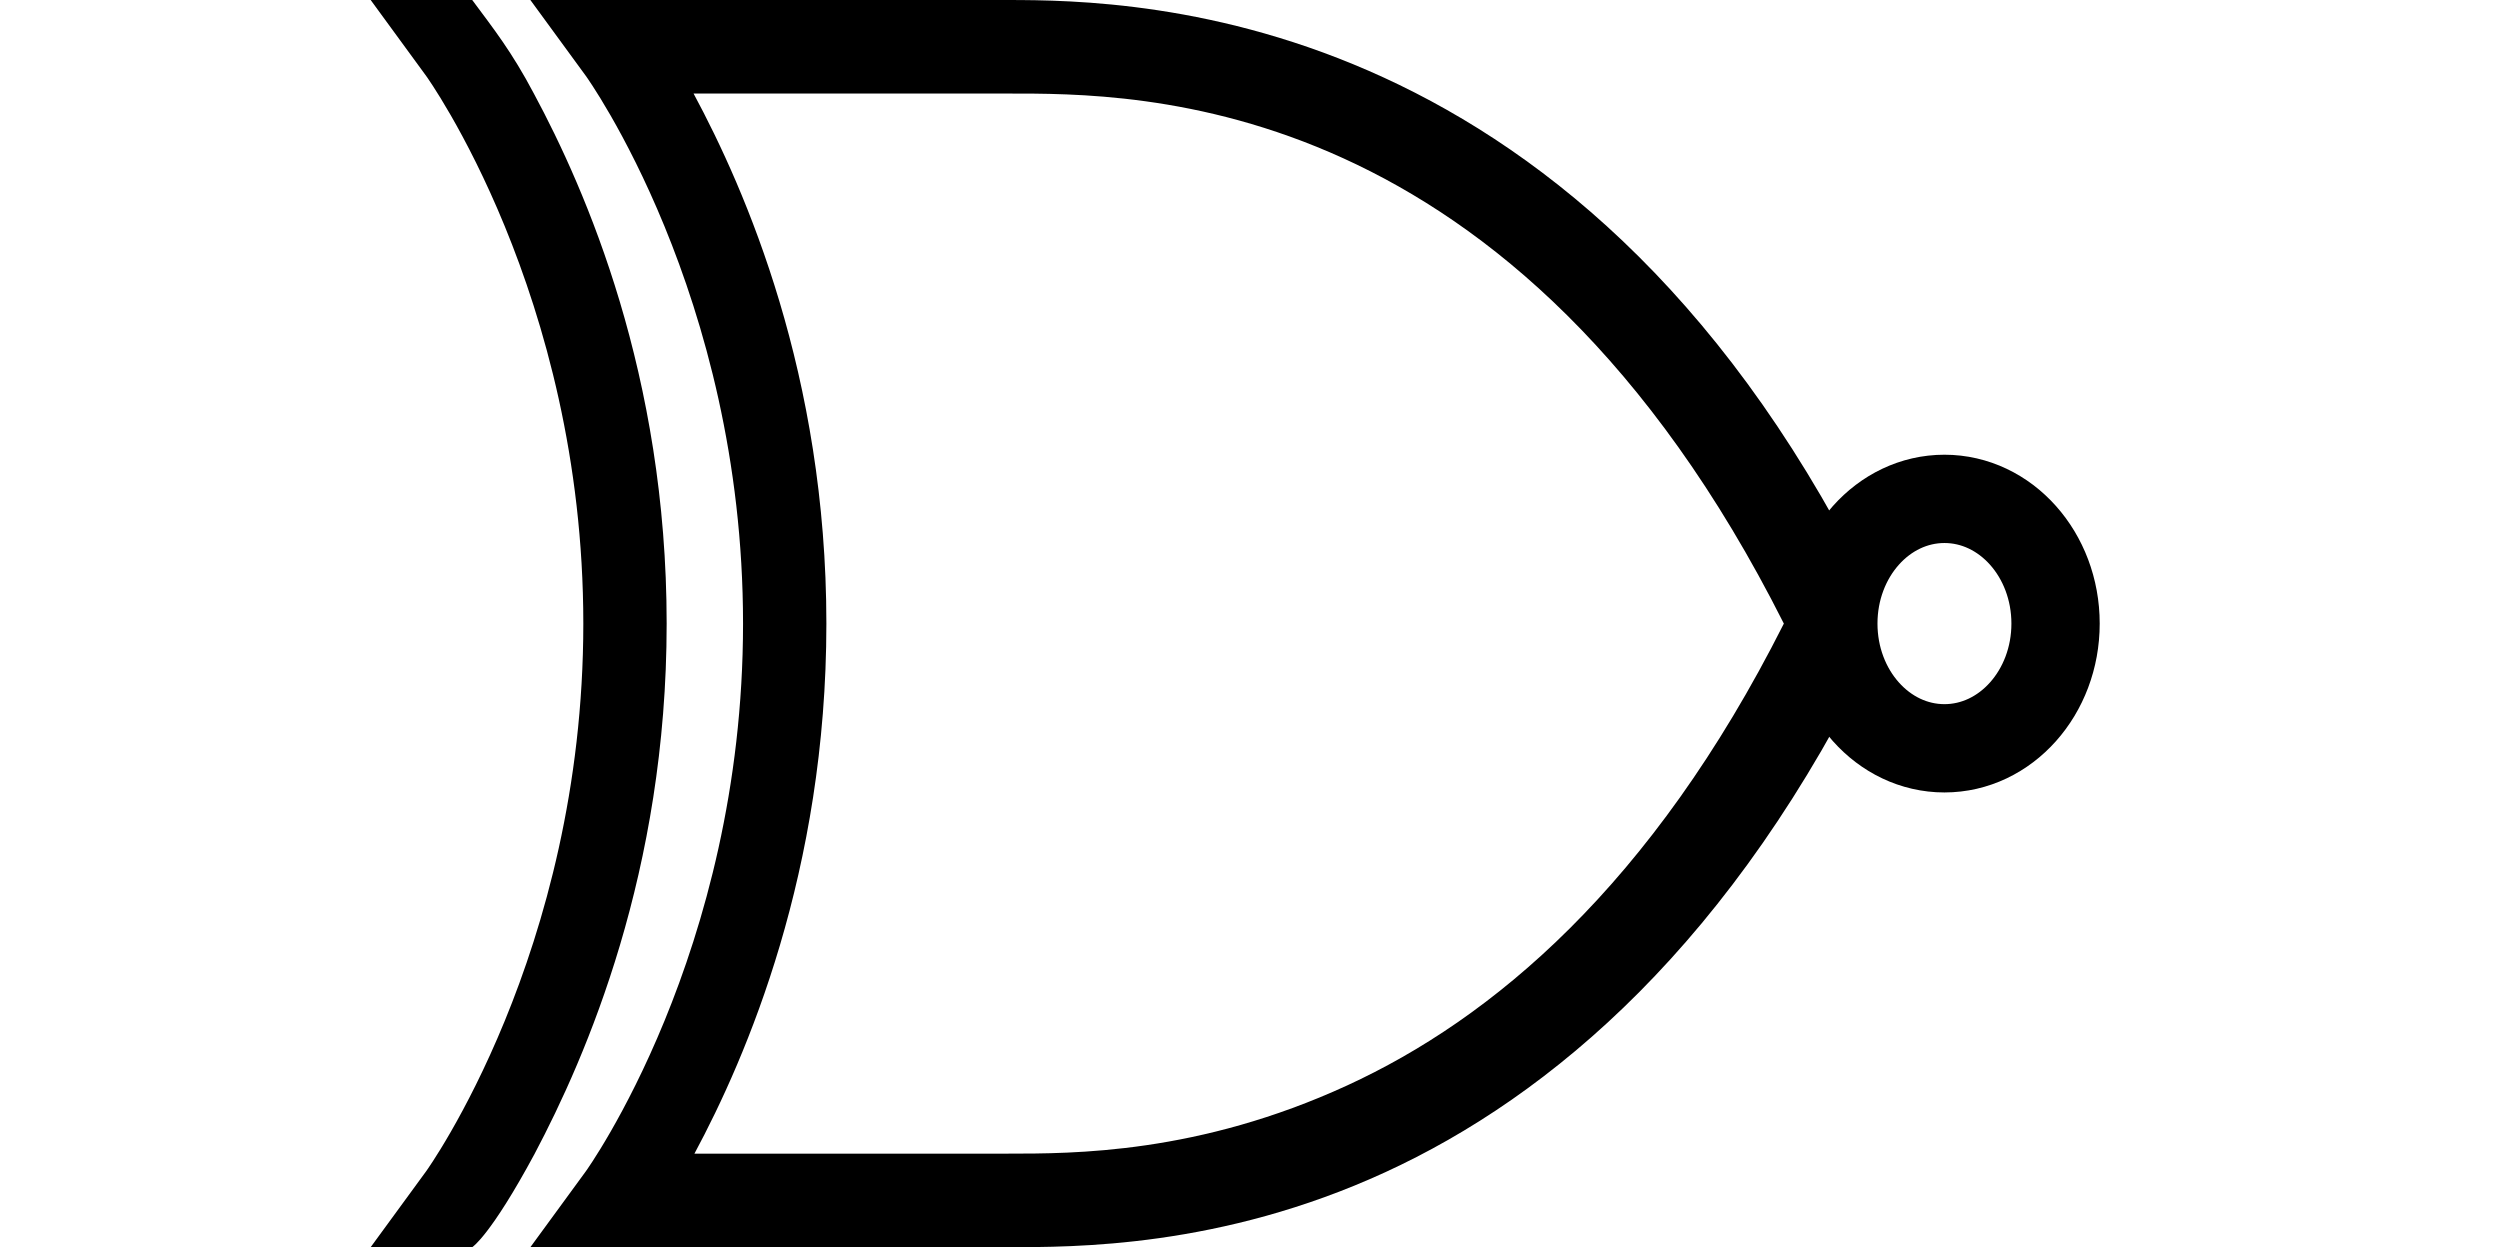 <svg xmlns="http://www.w3.org/2000/svg" width="110.25" height="55" class="two-input-XNOR" version="1.0">
  <g transform="translate(-5,-5)">
    <path ondblclick="findOutputCoords(this)" aria-label="32.49999" style="fill:none;stroke-width:2.596;stroke-linecap:butt;stroke-linejoin:miter;stroke-opacity:1" d="m 94.833,32.5 c 16.333,0 20.417,0 20.417,0" class="gate-output"/>
    <path ondblclick="findInputCoords(this)" aria-label="18.749999" style="fill:none;stroke-width:2.596;stroke-linecap:butt;stroke-linejoin:miter;stroke-opacity:1" d="m 36.098,18.75 -31.098,0" class="gate-input"/>
    <path ondblclick="findInputCoords(this)" aria-label="46.249997" style="fill:none;stroke-width:2.596;stroke-linecap:butt;stroke-linejoin:miter;stroke-opacity:1" d="m 37.294,46.25 -32.294,0" class="gate-input"/>
    <g class="two-XNOR" transform="matrix(1.225,0,0,1.375,31.337,-56.187)">
      <path style="fill:#000000;fill-opacity:1;fill-rule:evenodd;stroke:none;stroke-width:3;stroke-linecap:butt;stroke-linejoin:miter;stroke-opacity:1" d="m -2.25,81.5 c -1.597,2.644 -2.25,3 -2.25,3 l -3.656,0 2,-2.438 c 0,0 5.656,-7 5.656,-17.563 0,-10.562 -5.656,-17.562 -5.656,-17.562 l -2,-2.438 3.656,0 c 0.781,0.938 1.422,1.656 2.219,3 1.873,3.1 4.781,9.027 4.781,17 0,7.951 -2.897,13.879 -4.75,17 z"/>
      <path style="fill:#000000;fill-opacity:1;fill-rule:evenodd;stroke:none;stroke-width:3;stroke-linecap:butt;stroke-linejoin:miter;stroke-opacity:1" d="m -2.406,44.5 2,2.438 c 0,0 5.656,7 5.656,17.562 0,10.562 -5.656,17.562 -5.656,17.562 l -2,2.438 3.156,0 14,0 c 2.408,10e-7 7.69,0.025 13.625,-2.406 5.935,-2.431 12.537,-7.343 17.688,-16.875 L 44.75,64.5 46.062,63.781 C 35.759,44.716 19.507,44.5 14.75,44.5 l -14,0 -3.156,0 z m 5.875,3 11.281,0 c 4.684,0 18.287,-0.13 27.969,17 C 37.952,72.929 32.197,77.184 27,79.312 21.639,81.508 17.158,81.5 14.75,81.5 l -11.25,0 c 1.874,-3.108 4.75,-9.049 4.75,-17 0,-7.973 -2.909,-13.9 -4.781,-17 z"/>
    </g>
    <ellipse style="display:inline;overflow:visible;visibility:visible;fill:none;fill-opacity:1;stroke:#000000;stroke-width:3.894;stroke-linejoin:miter;stroke-opacity:1;marker:none;enable-background:accumulate" cx="90.75" cy="32.5" rx="4.9" ry="5.5" />
    <rect x="37" y="8" width="47" height="48" fill="transparent" />
  </g>
</svg>
